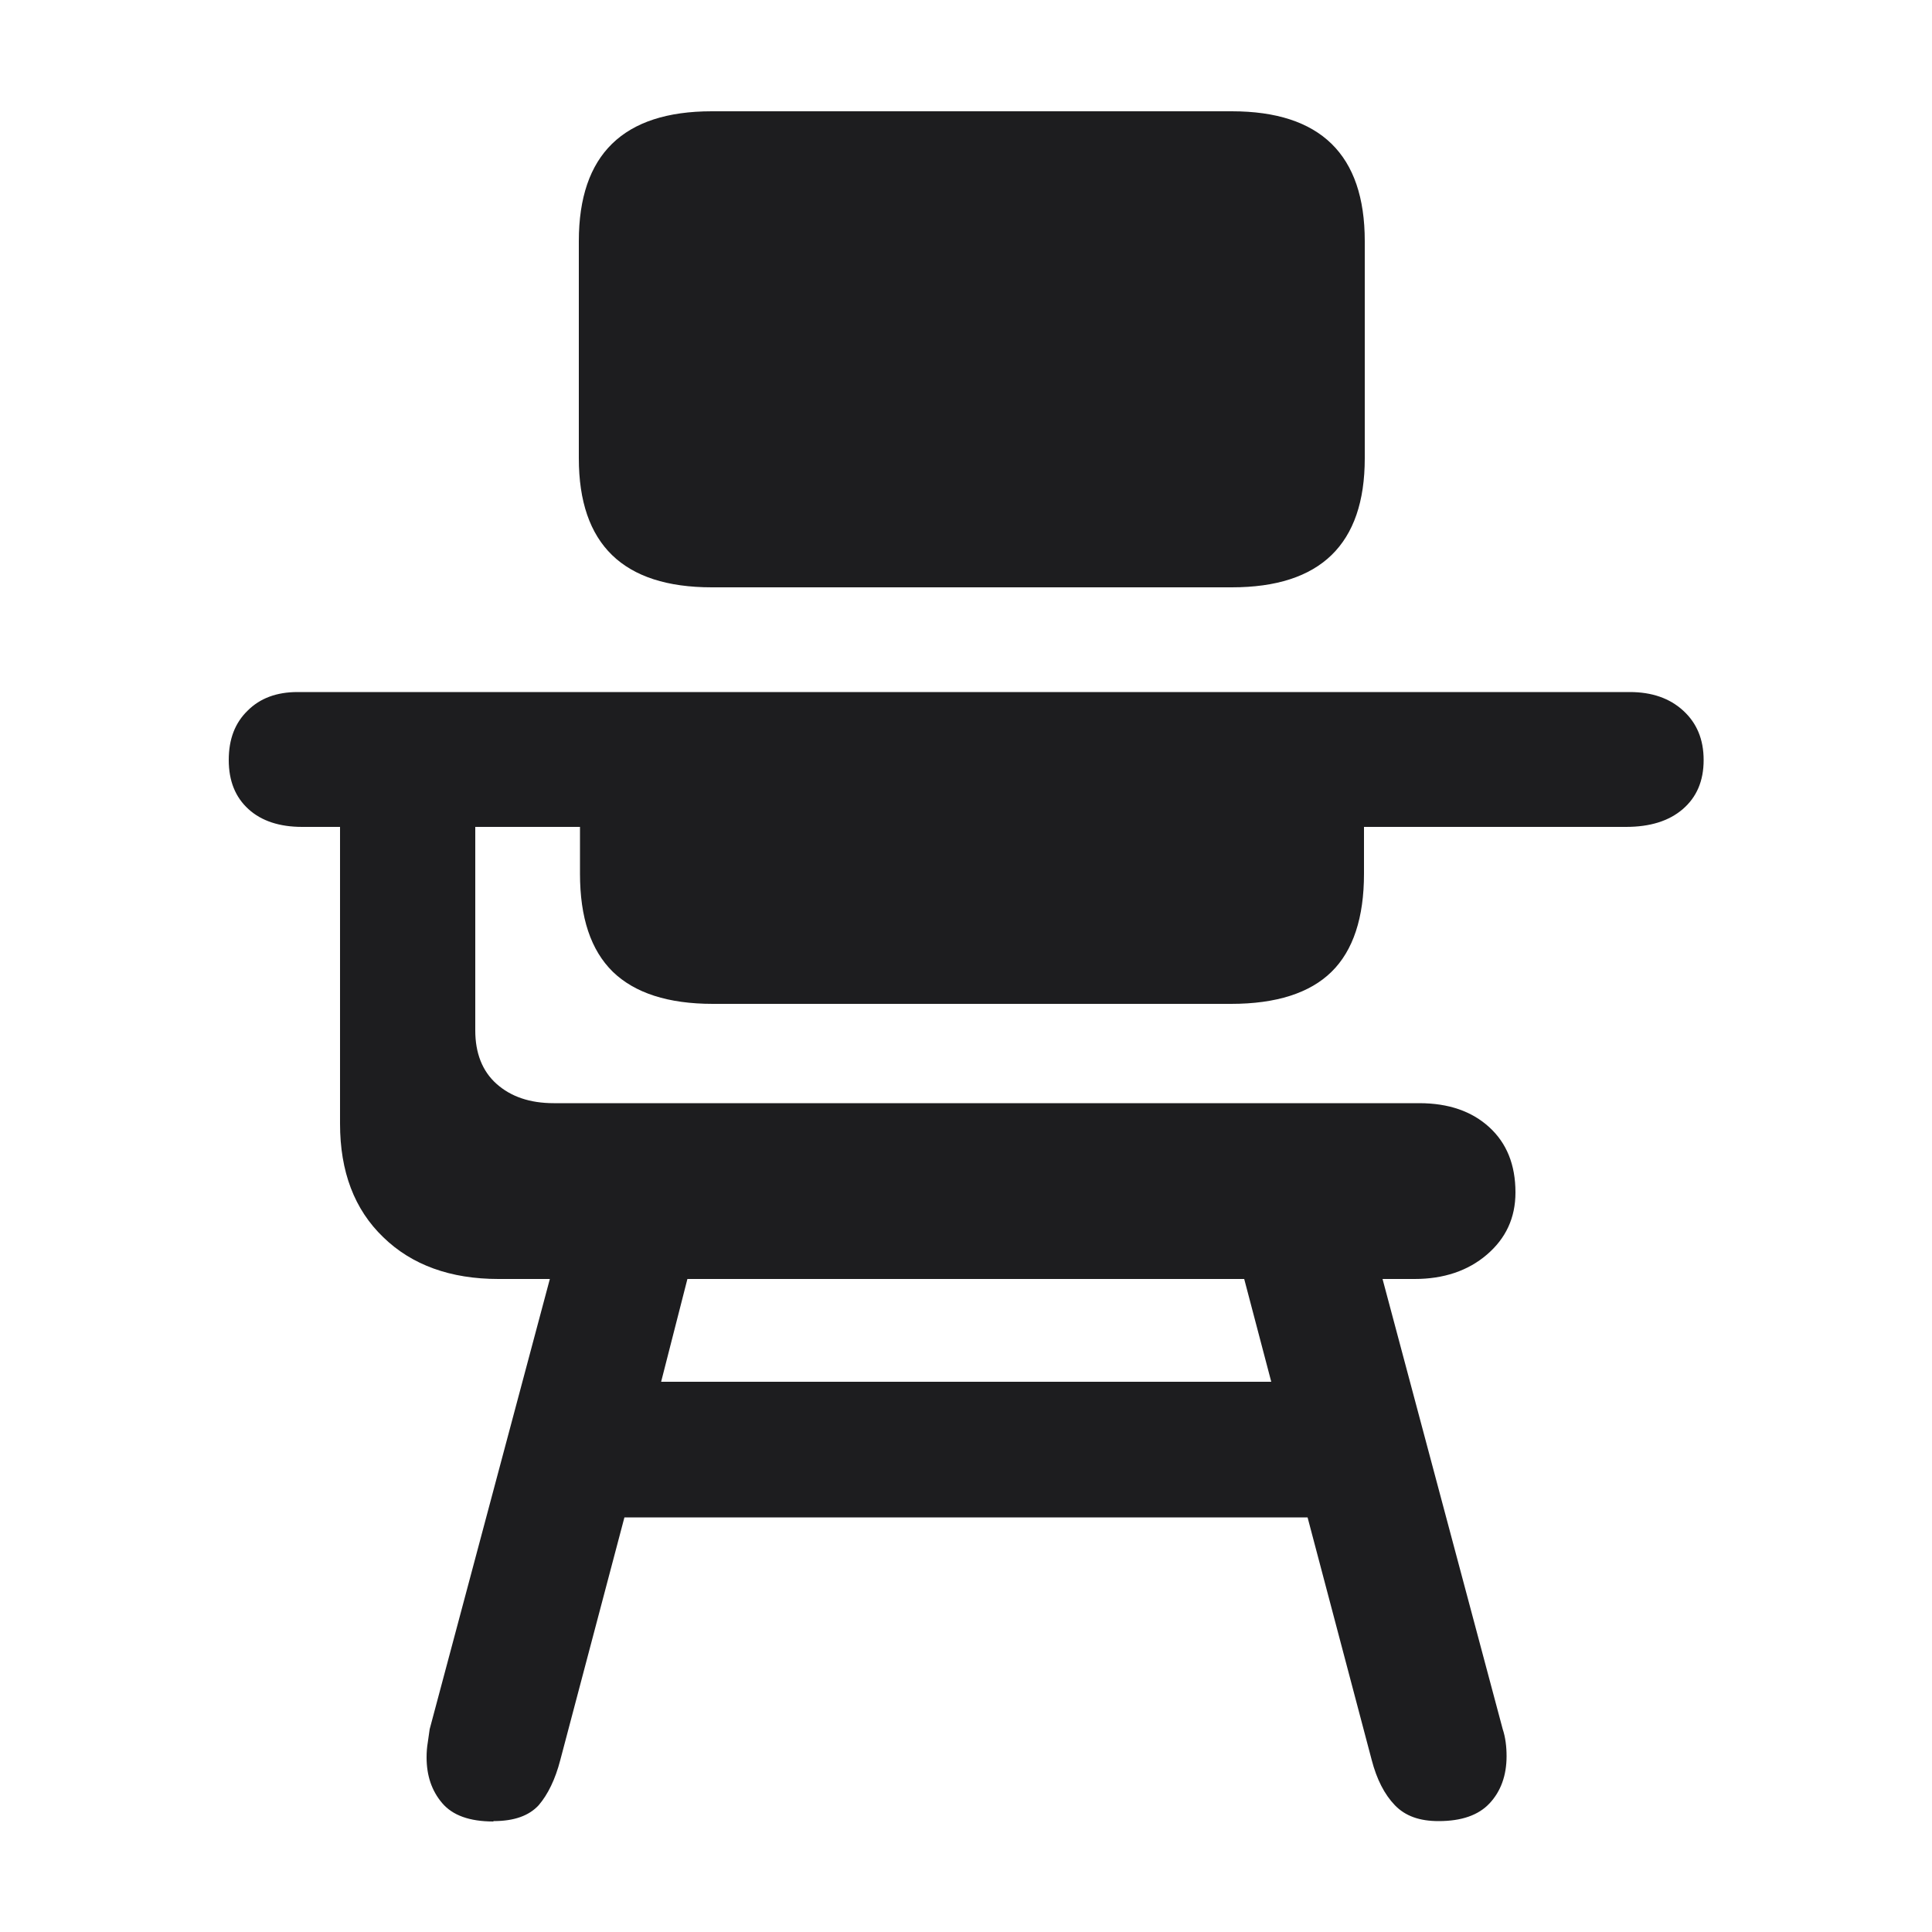 <?xml version="1.0" encoding="UTF-8"?>
<svg id="Layer_1" data-name="Layer 1" xmlns="http://www.w3.org/2000/svg" viewBox="0 0 50 50">
  <defs>
    <style>
      .cls-1 {
        fill: #1d1d1f;
      }
    </style>
  </defs>
  <g id="Regular-S">
    <path class="cls-1" d="m12.77,47.13c.54,0,.92-.14,1.17-.41.24-.28.43-.67.56-1.17l1.66-6.28h17.68l1.66,6.28c.13.5.33.89.6,1.17.27.28.64.41,1.13.41.59,0,1.03-.15,1.32-.46.29-.31.44-.72.44-1.22,0-.25-.03-.49-.1-.7l-3.11-11.65h.83c.75,0,1.38-.21,1.87-.63.49-.42.74-.95.74-1.61,0-.72-.23-1.28-.68-1.69-.45-.41-1.05-.62-1.81-.62H14.33c-.62,0-1.11-.17-1.48-.5-.37-.33-.55-.8-.55-1.38v-5.27h2.71v1.21c0,1.14.28,1.98.85,2.54.57.55,1.43.83,2.59.83h13.41c1.17,0,2.04-.28,2.6-.83.56-.55.84-1.4.84-2.54v-1.21h6.78c.62,0,1.11-.15,1.47-.46.36-.31.54-.73.54-1.27s-.18-.96-.53-1.28-.81-.48-1.38-.48H7.7c-.54,0-.97.16-1.29.48-.33.32-.49.74-.49,1.28s.17.96.51,1.27c.34.31.81.46,1.39.46h.98v7.68c0,1.24.37,2.22,1.12,2.94.74.72,1.74,1.08,2.98,1.08h1.33l-3.11,11.65c-.02.12-.03.23-.05.35-.02.12-.03.24-.03.38,0,.47.13.86.4,1.18.27.32.71.48,1.33.48Zm4.34-11.37l.68-2.66h14.41l.7,2.66h-15.79Zm1.31-20.56h13.46c2.29,0,3.44-1.11,3.44-3.34v-5.62c0-2.24-1.15-3.36-3.44-3.36h-13.46c-2.29,0-3.44,1.12-3.44,3.36v5.62c0,2.23,1.15,3.34,3.44,3.34Z"/>
  </g>
</svg>